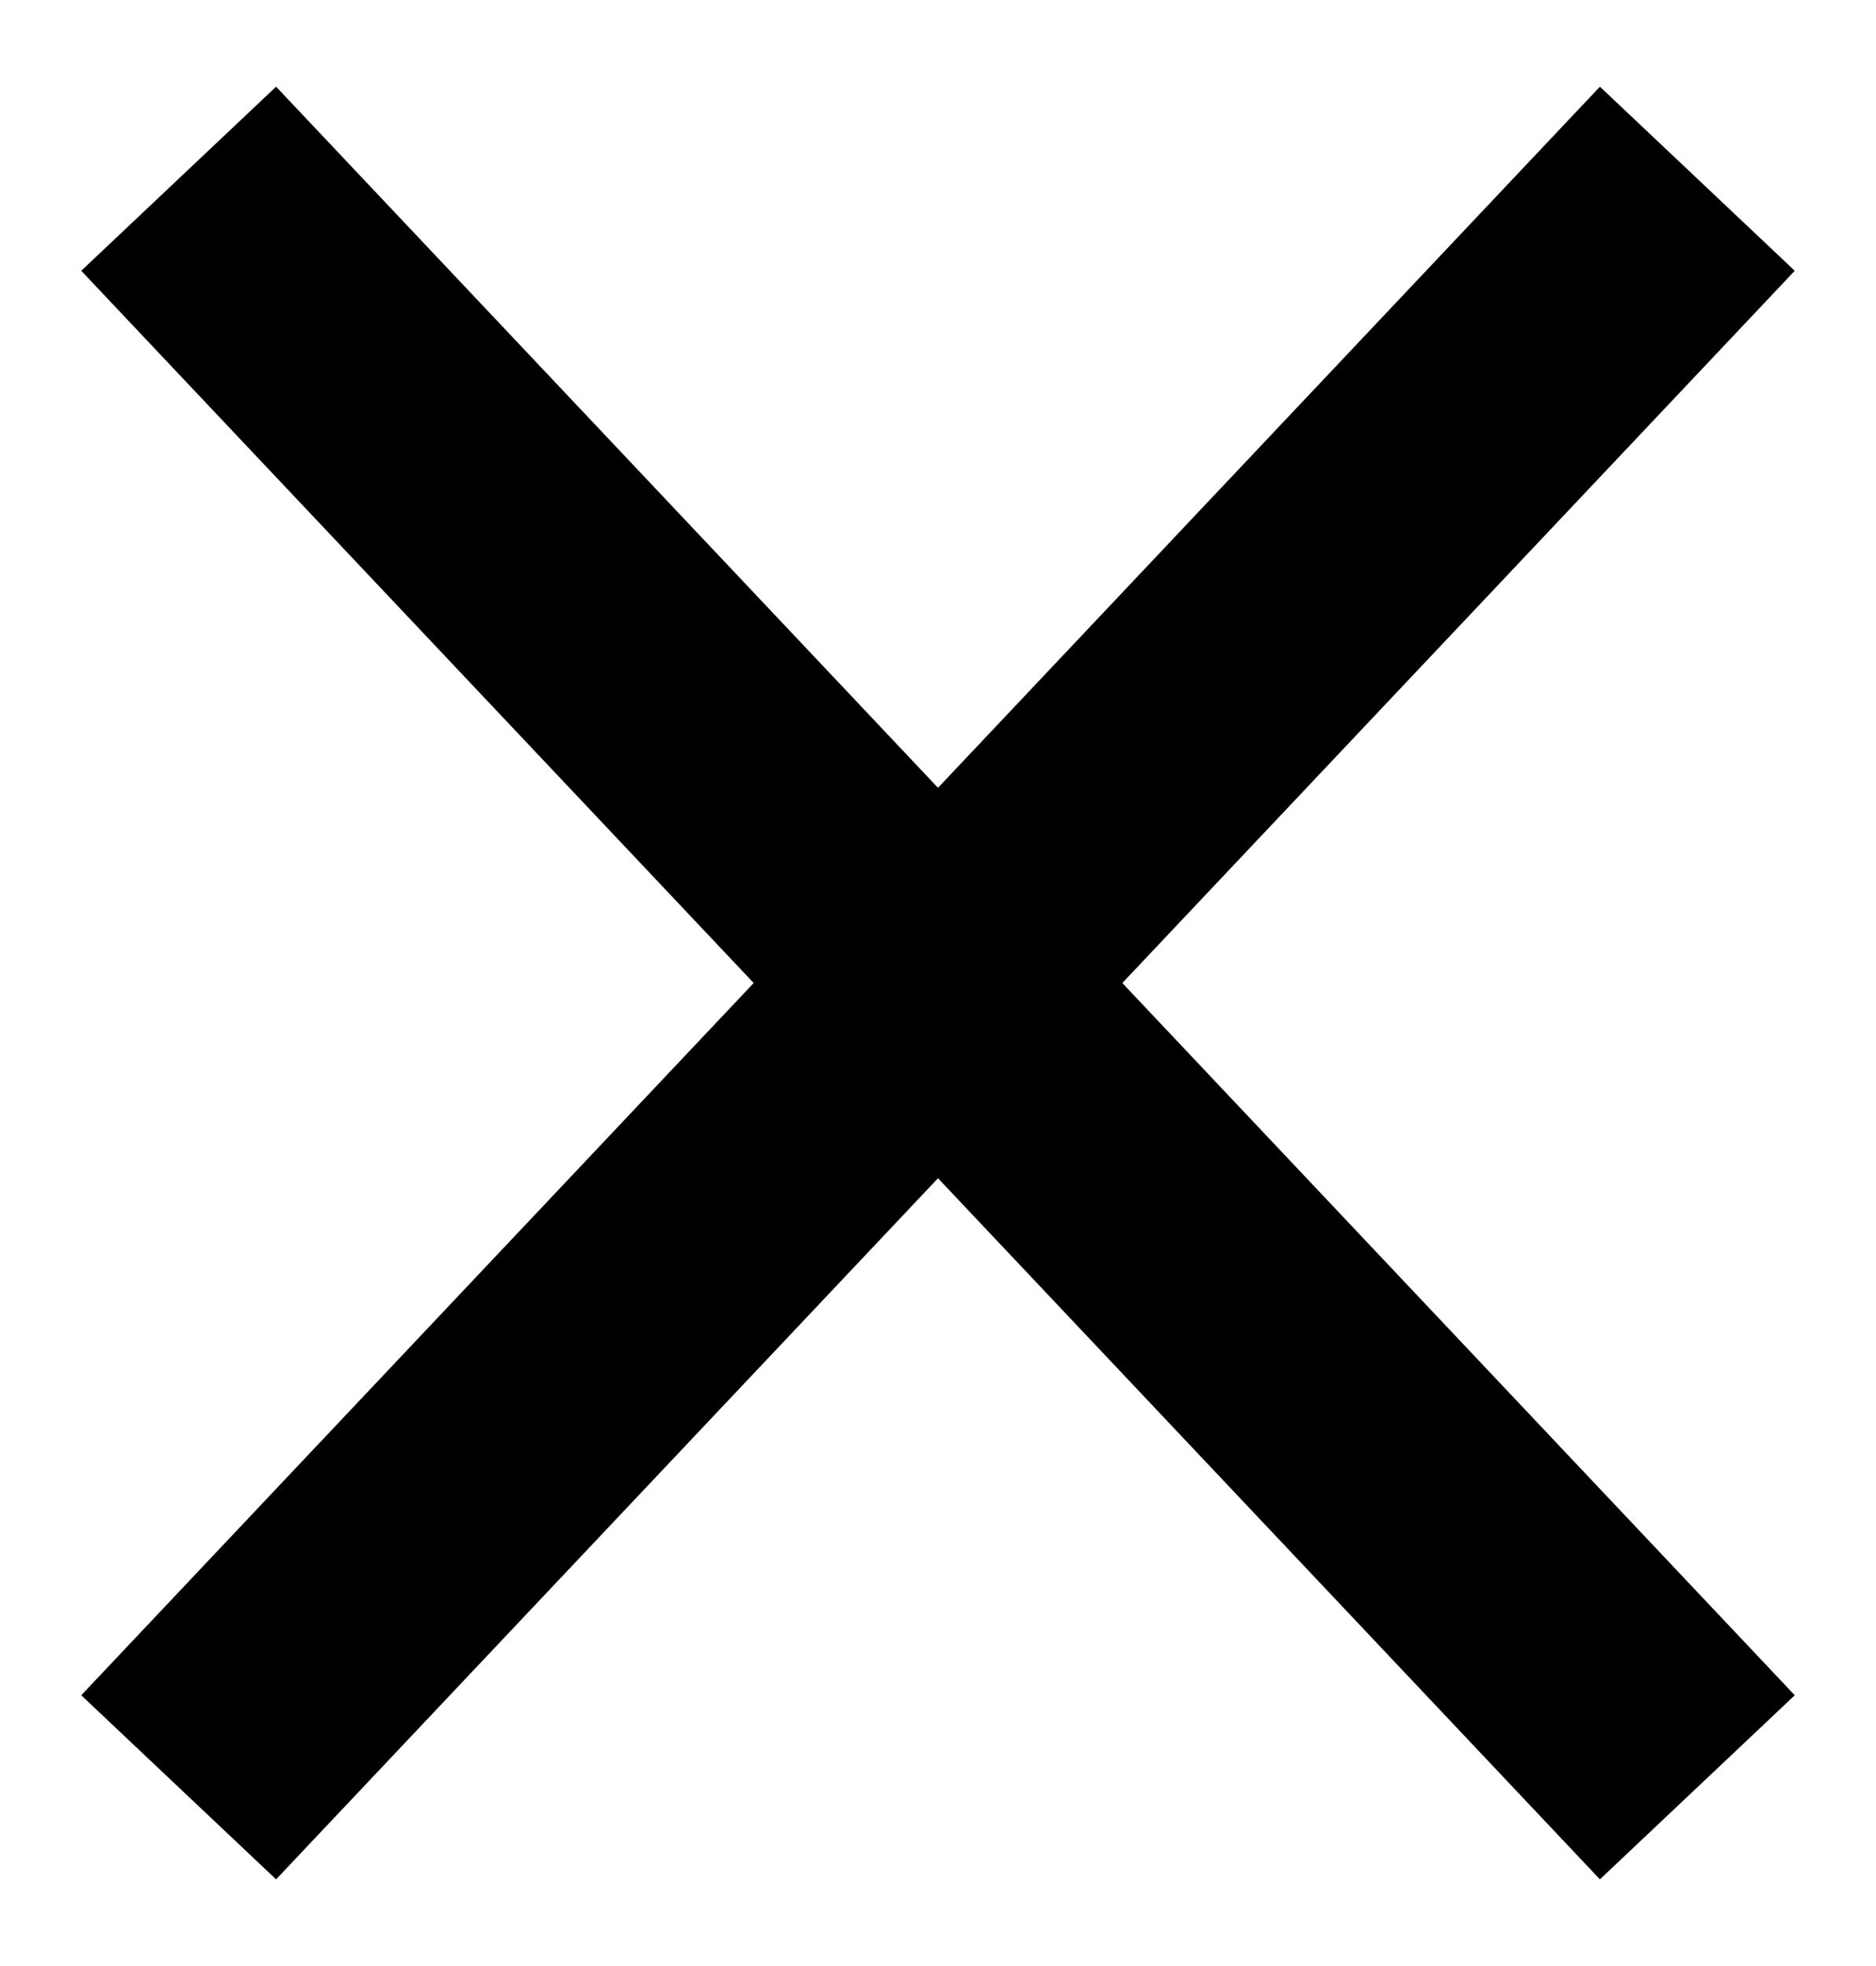 <svg width="21" height="22" viewBox="0 0 21 22" fill="none" xmlns="http://www.w3.org/2000/svg">
<path d="M2 2L19 20" stroke="black" stroke-width="3"/>
<path d="M19 2L2 20" stroke="black" stroke-width="3"/>
</svg>
